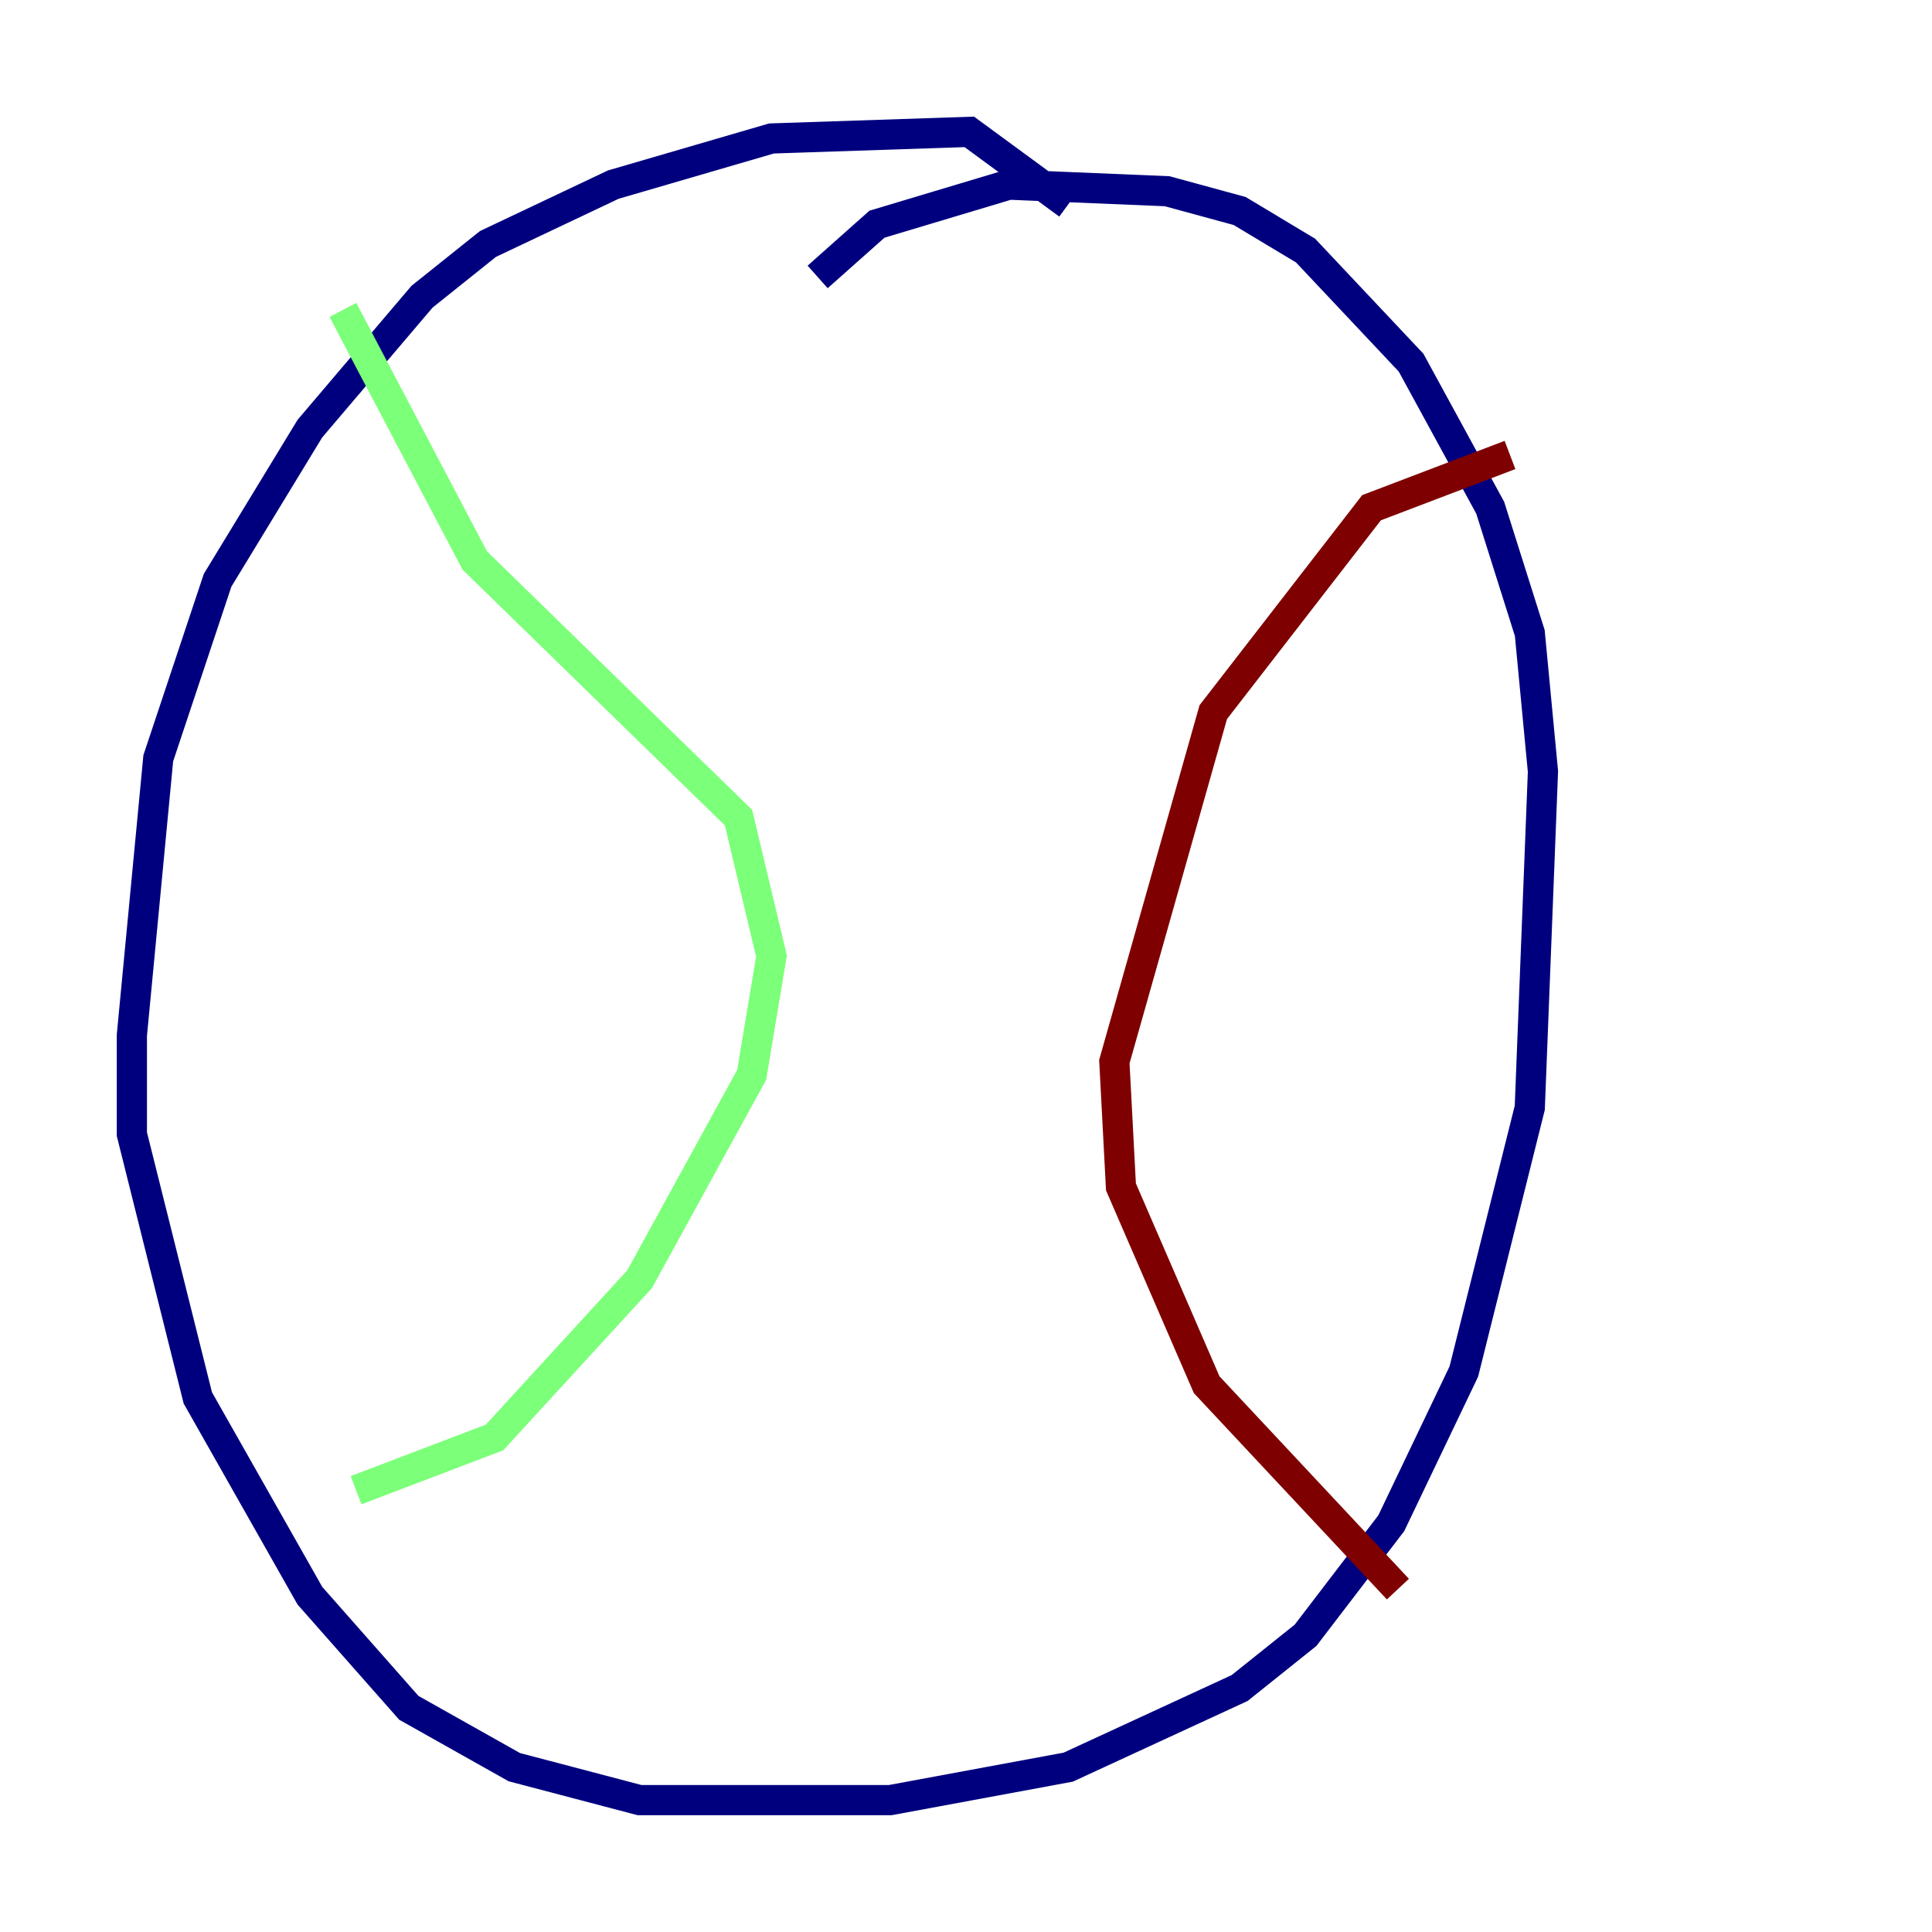 <?xml version="1.0" encoding="utf-8" ?>
<svg baseProfile="tiny" height="128" version="1.2" viewBox="0,0,128,128" width="128" xmlns="http://www.w3.org/2000/svg" xmlns:ev="http://www.w3.org/2001/xml-events" xmlns:xlink="http://www.w3.org/1999/xlink"><defs /><polyline fill="none" points="70.771,13.543 64.218,8.737 51.113,9.174 40.628,12.232 32.328,16.164 27.959,19.659 20.532,28.396 14.416,38.444 10.485,50.239 8.737,68.587 8.737,75.14 13.106,92.614 20.532,105.72 27.085,113.147 34.075,117.079 42.375,119.263 58.976,119.263 70.771,117.079 82.13,111.836 86.498,108.341 92.177,100.915 96.983,90.867 101.352,73.392 102.225,51.113 101.352,41.939 98.73,33.638 93.488,24.027 86.498,16.601 82.13,13.979 77.324,12.669 66.84,12.232 58.102,14.853 54.171,18.348" stroke="#00007f" stroke-width="2" /><polyline fill="none" points="22.717,20.532 31.454,37.133 48.928,54.171 51.113,63.345 49.802,71.208 42.375,84.751 32.764,95.236 23.59,98.73" stroke="#7cff79" stroke-width="2" /><polyline fill="none" points="100.041,30.143 90.867,33.638 80.382,47.181 73.829,70.335 74.266,78.635 79.945,91.741 92.614,105.283" stroke="#7f0000" stroke-width="2" /></svg>